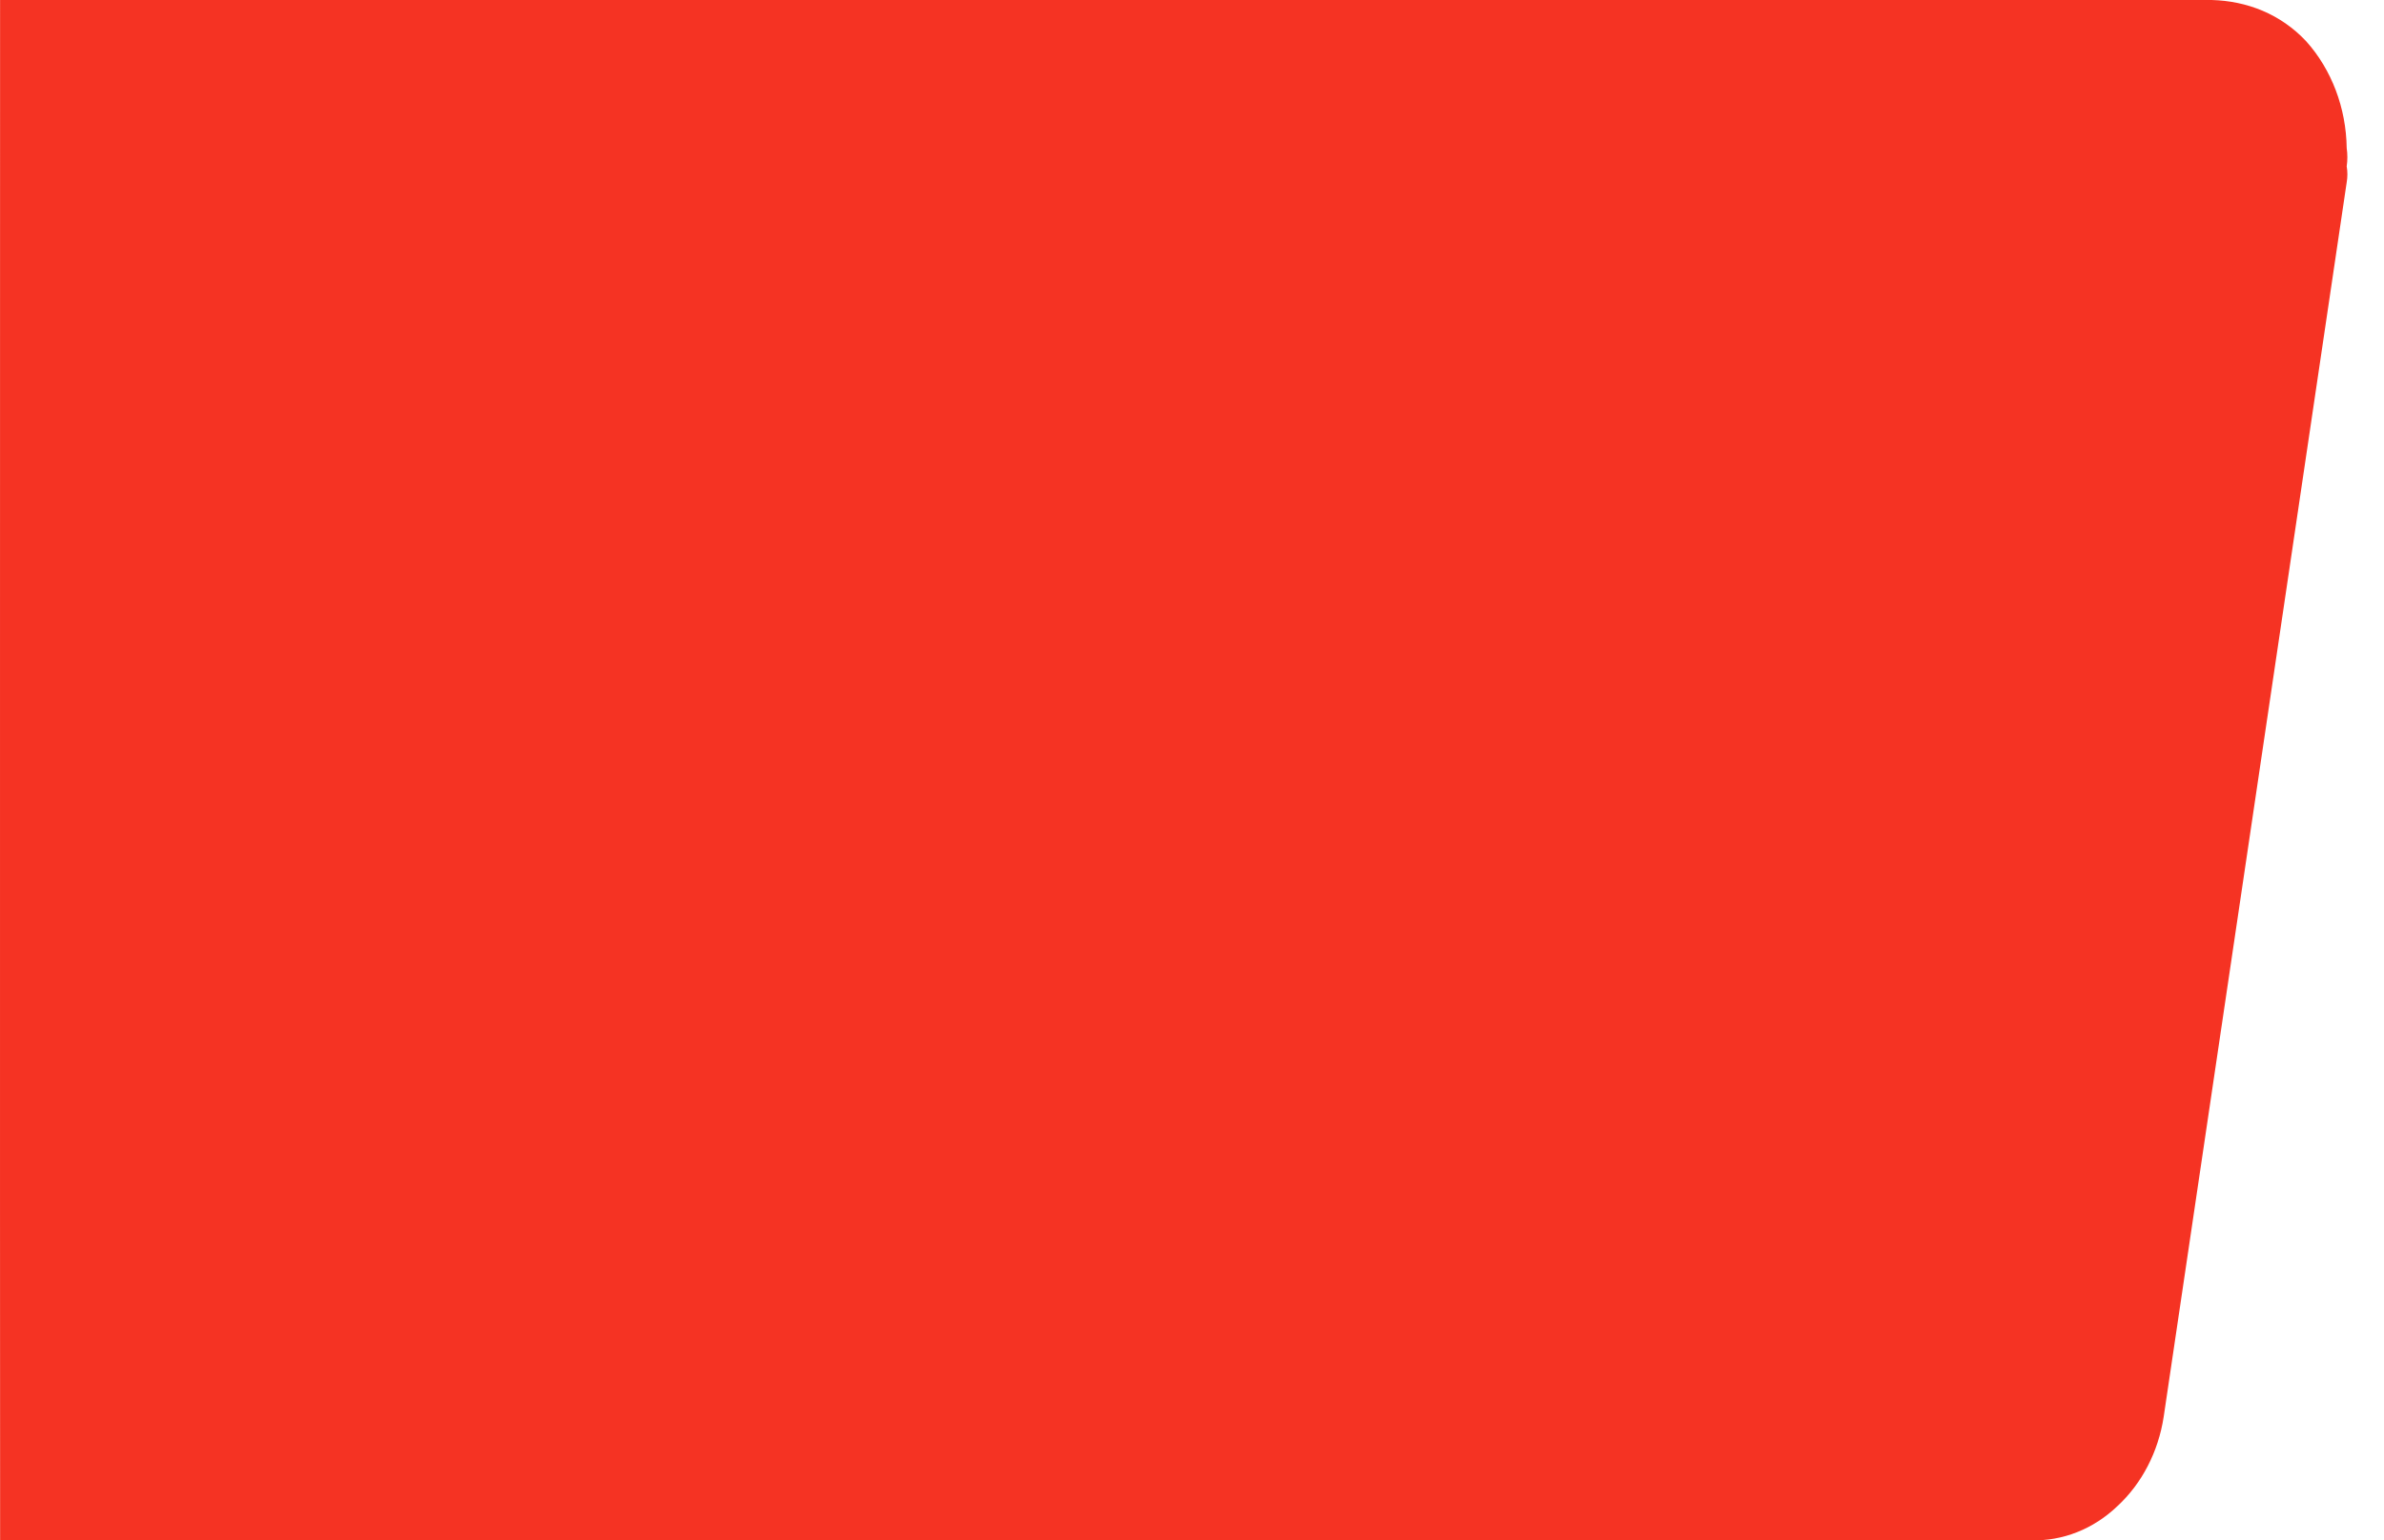 <svg width="65" height="42" viewBox="0 0 65 42" fill="none" xmlns="http://www.w3.org/2000/svg">
<path fill-rule="evenodd" clip-rule="evenodd" d="M60.302 0C61.263 0.026 62.182 0.382 62.878 1.125C63.571 1.897 63.968 2.942 63.983 4.037C64.007 4.202 64.007 4.371 63.983 4.536C64.008 4.68 64.008 4.827 63.983 4.971L58.993 38.631C58.847 39.585 58.4 40.448 57.734 41.064C57.077 41.693 56.235 42.026 55.371 41.998L3.625 41.998C3.143 41.99 0.003 41.998 0.003 41.998C-0.003 34.883 0.002 0 0.002 0H60.302Z" fill="#F53323"/>
</svg>
